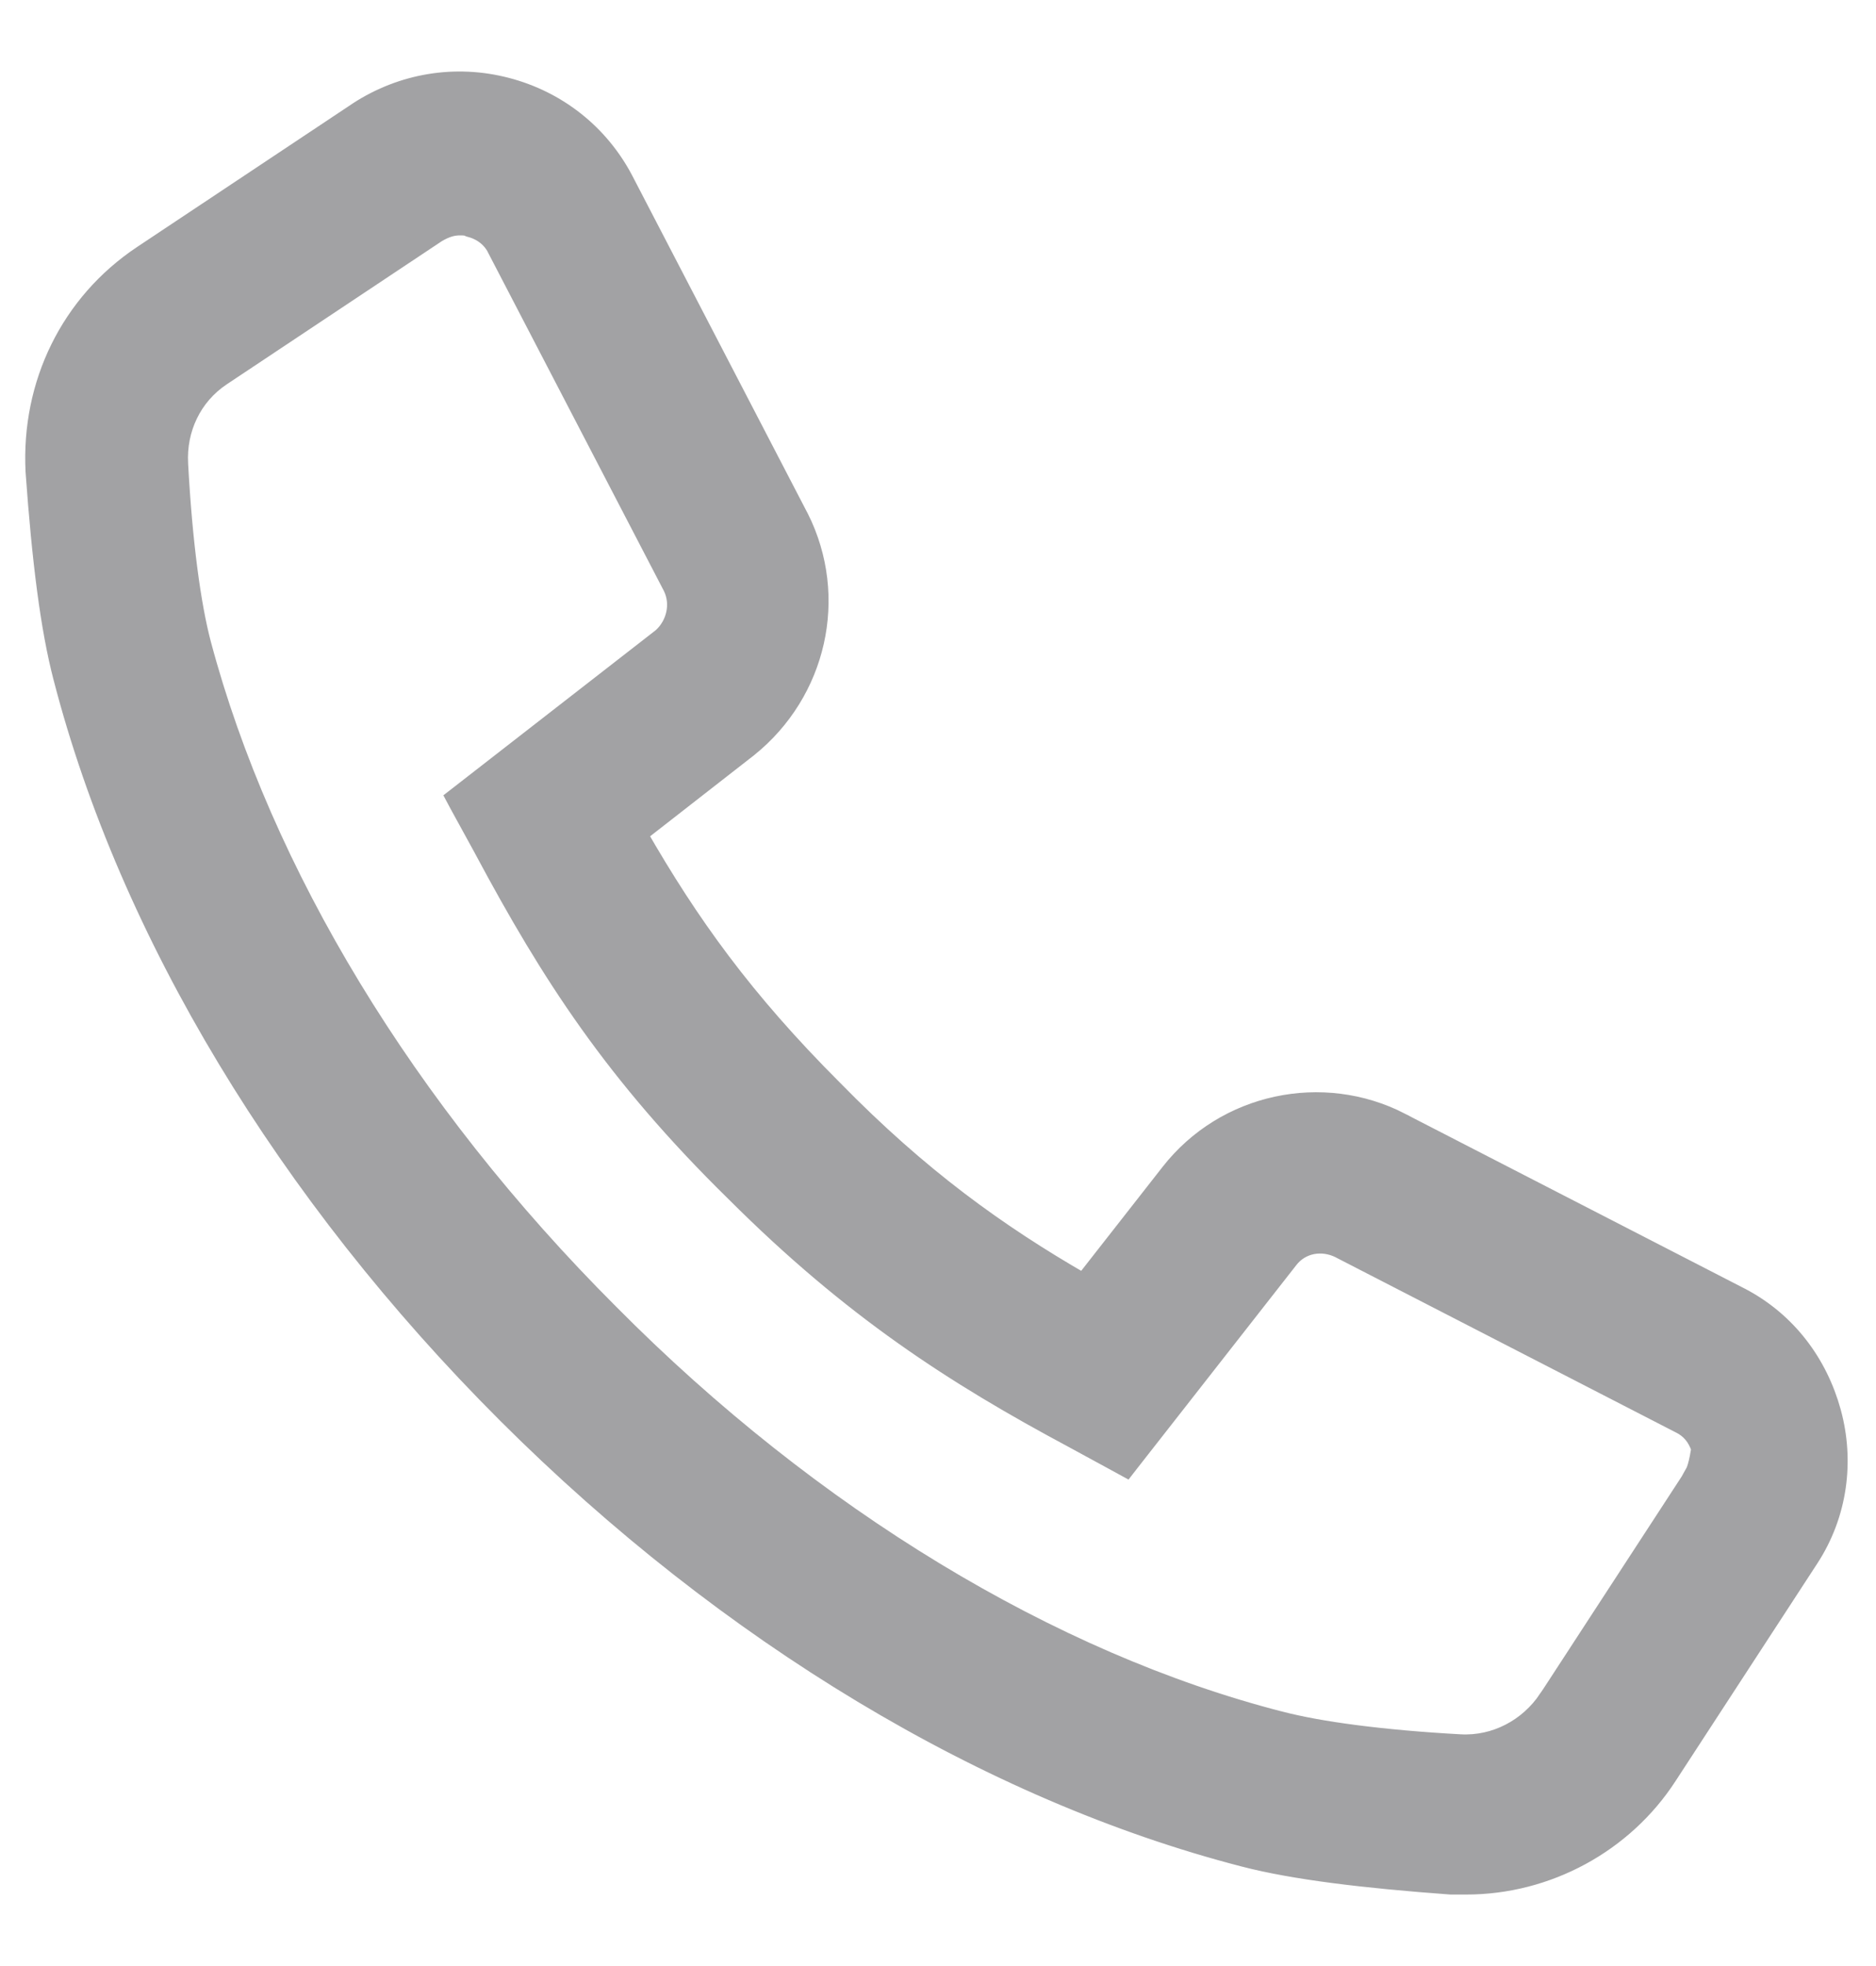 <svg width="21" height="22" viewBox="0 0 21 22" fill="none" xmlns="http://www.w3.org/2000/svg">
    <path d="M19.488 14.51L19.488 14.51L15.678 12.55L15.678 12.549C14.807 12.103 13.713 12.326 13.092 13.12L12.128 14.351C11.17 13.799 10.299 13.173 9.337 12.191L9.336 12.19C8.328 11.183 7.722 10.333 7.147 9.333L8.381 8.371L8.381 8.371L8.382 8.37C9.151 7.751 9.401 6.684 8.953 5.791L8.953 5.791L8.952 5.79L6.988 2.01L6.988 2.01C6.714 1.489 6.241 1.116 5.67 0.968C5.098 0.819 4.502 0.918 4.005 1.24L4.005 1.24L4.004 1.241L1.59 2.847C0.779 3.387 0.337 4.295 0.386 5.274L0.386 5.274L0.386 5.276C0.457 6.269 0.552 7.032 0.697 7.585C1.436 10.44 3.198 13.36 5.669 15.827C8.141 18.294 11.066 20.052 13.926 20.79C14.48 20.934 15.269 21.029 16.24 21.1L16.24 21.1H16.247H16.247H16.248H16.248H16.248H16.248H16.249H16.249H16.249H16.25H16.25H16.25H16.25H16.251H16.251H16.251H16.252H16.252H16.252H16.253H16.253H16.253H16.253H16.254H16.254H16.254H16.255H16.255H16.255H16.255H16.256H16.256H16.256H16.257H16.257H16.257H16.258H16.258H16.258H16.258H16.259H16.259H16.259H16.26H16.26H16.26H16.26H16.261H16.261H16.261H16.262H16.262H16.262H16.263H16.263H16.263H16.264H16.264H16.264H16.264H16.265H16.265H16.265H16.266H16.266H16.266H16.267H16.267H16.267H16.267H16.268H16.268H16.268H16.269H16.269H16.269H16.27H16.27H16.27H16.271H16.271H16.271H16.271H16.272H16.272H16.273H16.273H16.273H16.273H16.274H16.274H16.274H16.275H16.275H16.275H16.276H16.276H16.276H16.277H16.277H16.277H16.278H16.278H16.278H16.279H16.279H16.279H16.279H16.28H16.28H16.28H16.281H16.281H16.281H16.282H16.282H16.282H16.283H16.283H16.283H16.284H16.284H16.284H16.285H16.285H16.285H16.286H16.286H16.286H16.287H16.287H16.287H16.288H16.288H16.288H16.289H16.289H16.289H16.29H16.29H16.29H16.291H16.291H16.291H16.292H16.292H16.292H16.293H16.293H16.293H16.294H16.294H16.294H16.295H16.295H16.295H16.296H16.296H16.296H16.297H16.297H16.297H16.298H16.298H16.298H16.299H16.299H16.299H16.3H16.3H16.3H16.301H16.301H16.301H16.302H16.302H16.302H16.303H16.303H16.303H16.304H16.304H16.305H16.305H16.305H16.305H16.306H16.306H16.306H16.307H16.307H16.308H16.308H16.308H16.309H16.309H16.309H16.31H16.31H16.31H16.311H16.311H16.311H16.312H16.312H16.312H16.313H16.313H16.313H16.314H16.314H16.314H16.315H16.315H16.315H16.316H16.316H16.317H16.317H16.317H16.317H16.318H16.318H16.319H16.319H16.319H16.32H16.32H16.32H16.321H16.321H16.321H16.322H16.322H16.322H16.323H16.323H16.323H16.324H16.324H16.324H16.325H16.325H16.326H16.326H16.326H16.326H16.327H16.327H16.328H16.328H16.328H16.329H16.329H16.329H16.33H16.33H16.33H16.331H16.331H16.331H16.332H16.332H16.332H16.333H16.333H16.334H16.334H16.334H16.334H16.335H16.335H16.335H16.336H16.336H16.337H16.337H16.337H16.338H16.338H16.338H16.339H16.339H16.339H16.34H16.34H16.34H16.341H16.341H16.341H16.342H16.342H16.342H16.343H16.343H16.343H16.344H16.344H16.345H16.345H16.345H16.346H16.346H16.346H16.347H16.347H16.347H16.348H16.348H16.348H16.349H16.349H16.349H16.35H16.35H16.35H16.351H16.351H16.351H16.352H16.352H16.352H16.353H16.353H16.353H16.354H16.354H16.355H16.355H16.355H16.355H16.356H16.356H16.357H16.357H16.357H16.358H16.358H16.358H16.359H16.359H16.359H16.36H16.36H16.36H16.361H16.361H16.361H16.362H16.362H16.362H16.363H16.363H16.363H16.364H16.364H16.364H16.365H16.365H16.365H16.366H16.366H16.366H16.367H16.367H16.367H16.368H16.368H16.368H16.369H16.369H16.369H16.37H16.37H16.37H16.371H16.371H16.371H16.372H16.372H16.372H16.373H16.373H16.373H16.374H16.374H16.374H16.375H16.375H16.375H16.376H16.376H16.376H16.377H16.377H16.377H16.378H16.378H16.378H16.378H16.379H16.379H16.38H16.38H16.38H16.381H16.381H16.381H16.381H16.382H16.382H16.382H16.383H16.383H16.383H16.384H16.384H16.384H16.385H16.385H16.385H16.386H16.386H16.386H16.387H16.387H16.387H16.387H16.388H16.388H16.388H16.389H16.389H16.389H16.39H16.39H16.39H16.391H16.391H16.391H16.392H16.392H16.392H16.392H16.393H16.393H16.393H16.394H16.394H16.394H16.395H16.395H16.395H16.396H16.396H16.396H16.396H16.397H16.397H16.397H16.398H16.398H16.398H16.399H16.399H16.399H16.399H16.4H16.4H16.4H16.401H16.401H16.401H16.402H16.402H16.402H16.402H16.403H16.403H16.403H16.404H16.404H16.404H16.405H16.405H16.405H16.405H16.406H16.406H16.406H16.407H16.407H16.407H16.407H16.408H16.408H16.408H16.409H16.409H16.409H16.409H16.41H16.41H16.41H16.411H16.411H16.411H16.411H16.412H16.412H16.412H16.413H16.413C17.322 21.1 18.182 20.634 18.674 19.873C18.674 19.873 18.674 19.873 18.674 19.873L20.259 17.441L20.259 17.441C20.584 16.943 20.658 16.346 20.509 15.801C20.36 15.257 20.012 14.784 19.488 14.51ZM18.914 16.568L18.914 16.567L18.909 16.576L17.324 19.008C17.323 19.008 17.323 19.008 17.323 19.008C17.105 19.334 16.736 19.528 16.347 19.507L16.347 19.507C15.474 19.459 14.772 19.365 14.332 19.25L14.331 19.25C11.773 18.594 9.09 16.975 6.828 14.694L6.828 14.694C4.543 12.412 2.944 9.758 2.263 7.204C2.147 6.765 2.053 6.064 2.006 5.193L2.006 5.192C1.984 4.801 2.158 4.434 2.482 4.218L4.894 2.613C4.997 2.552 5.074 2.534 5.148 2.534C5.198 2.534 5.222 2.536 5.245 2.548L5.255 2.552L5.266 2.555C5.344 2.575 5.479 2.633 5.556 2.786L5.556 2.786L5.556 2.788L7.52 6.566C7.616 6.757 7.56 6.991 7.404 7.129L5.158 8.875L5.091 8.927L5.131 9.002L5.415 9.52C5.415 9.521 5.415 9.521 5.415 9.521C6.152 10.896 6.867 12.016 8.225 13.347C9.535 14.655 10.68 15.392 12.011 16.104C12.011 16.104 12.011 16.104 12.011 16.104L12.531 16.387L12.606 16.428L12.658 16.361L14.433 14.094L14.433 14.094C14.566 13.923 14.796 13.881 14.995 13.979C14.995 13.98 14.995 13.98 14.996 13.98L18.805 15.94L18.806 15.94C18.915 15.995 18.99 16.082 19.032 16.212C19.008 16.353 18.985 16.479 18.914 16.568Z"
          fill="#A2A2A4" stroke="#A2A2A4" stroke-width="0.2"/>
</svg>
